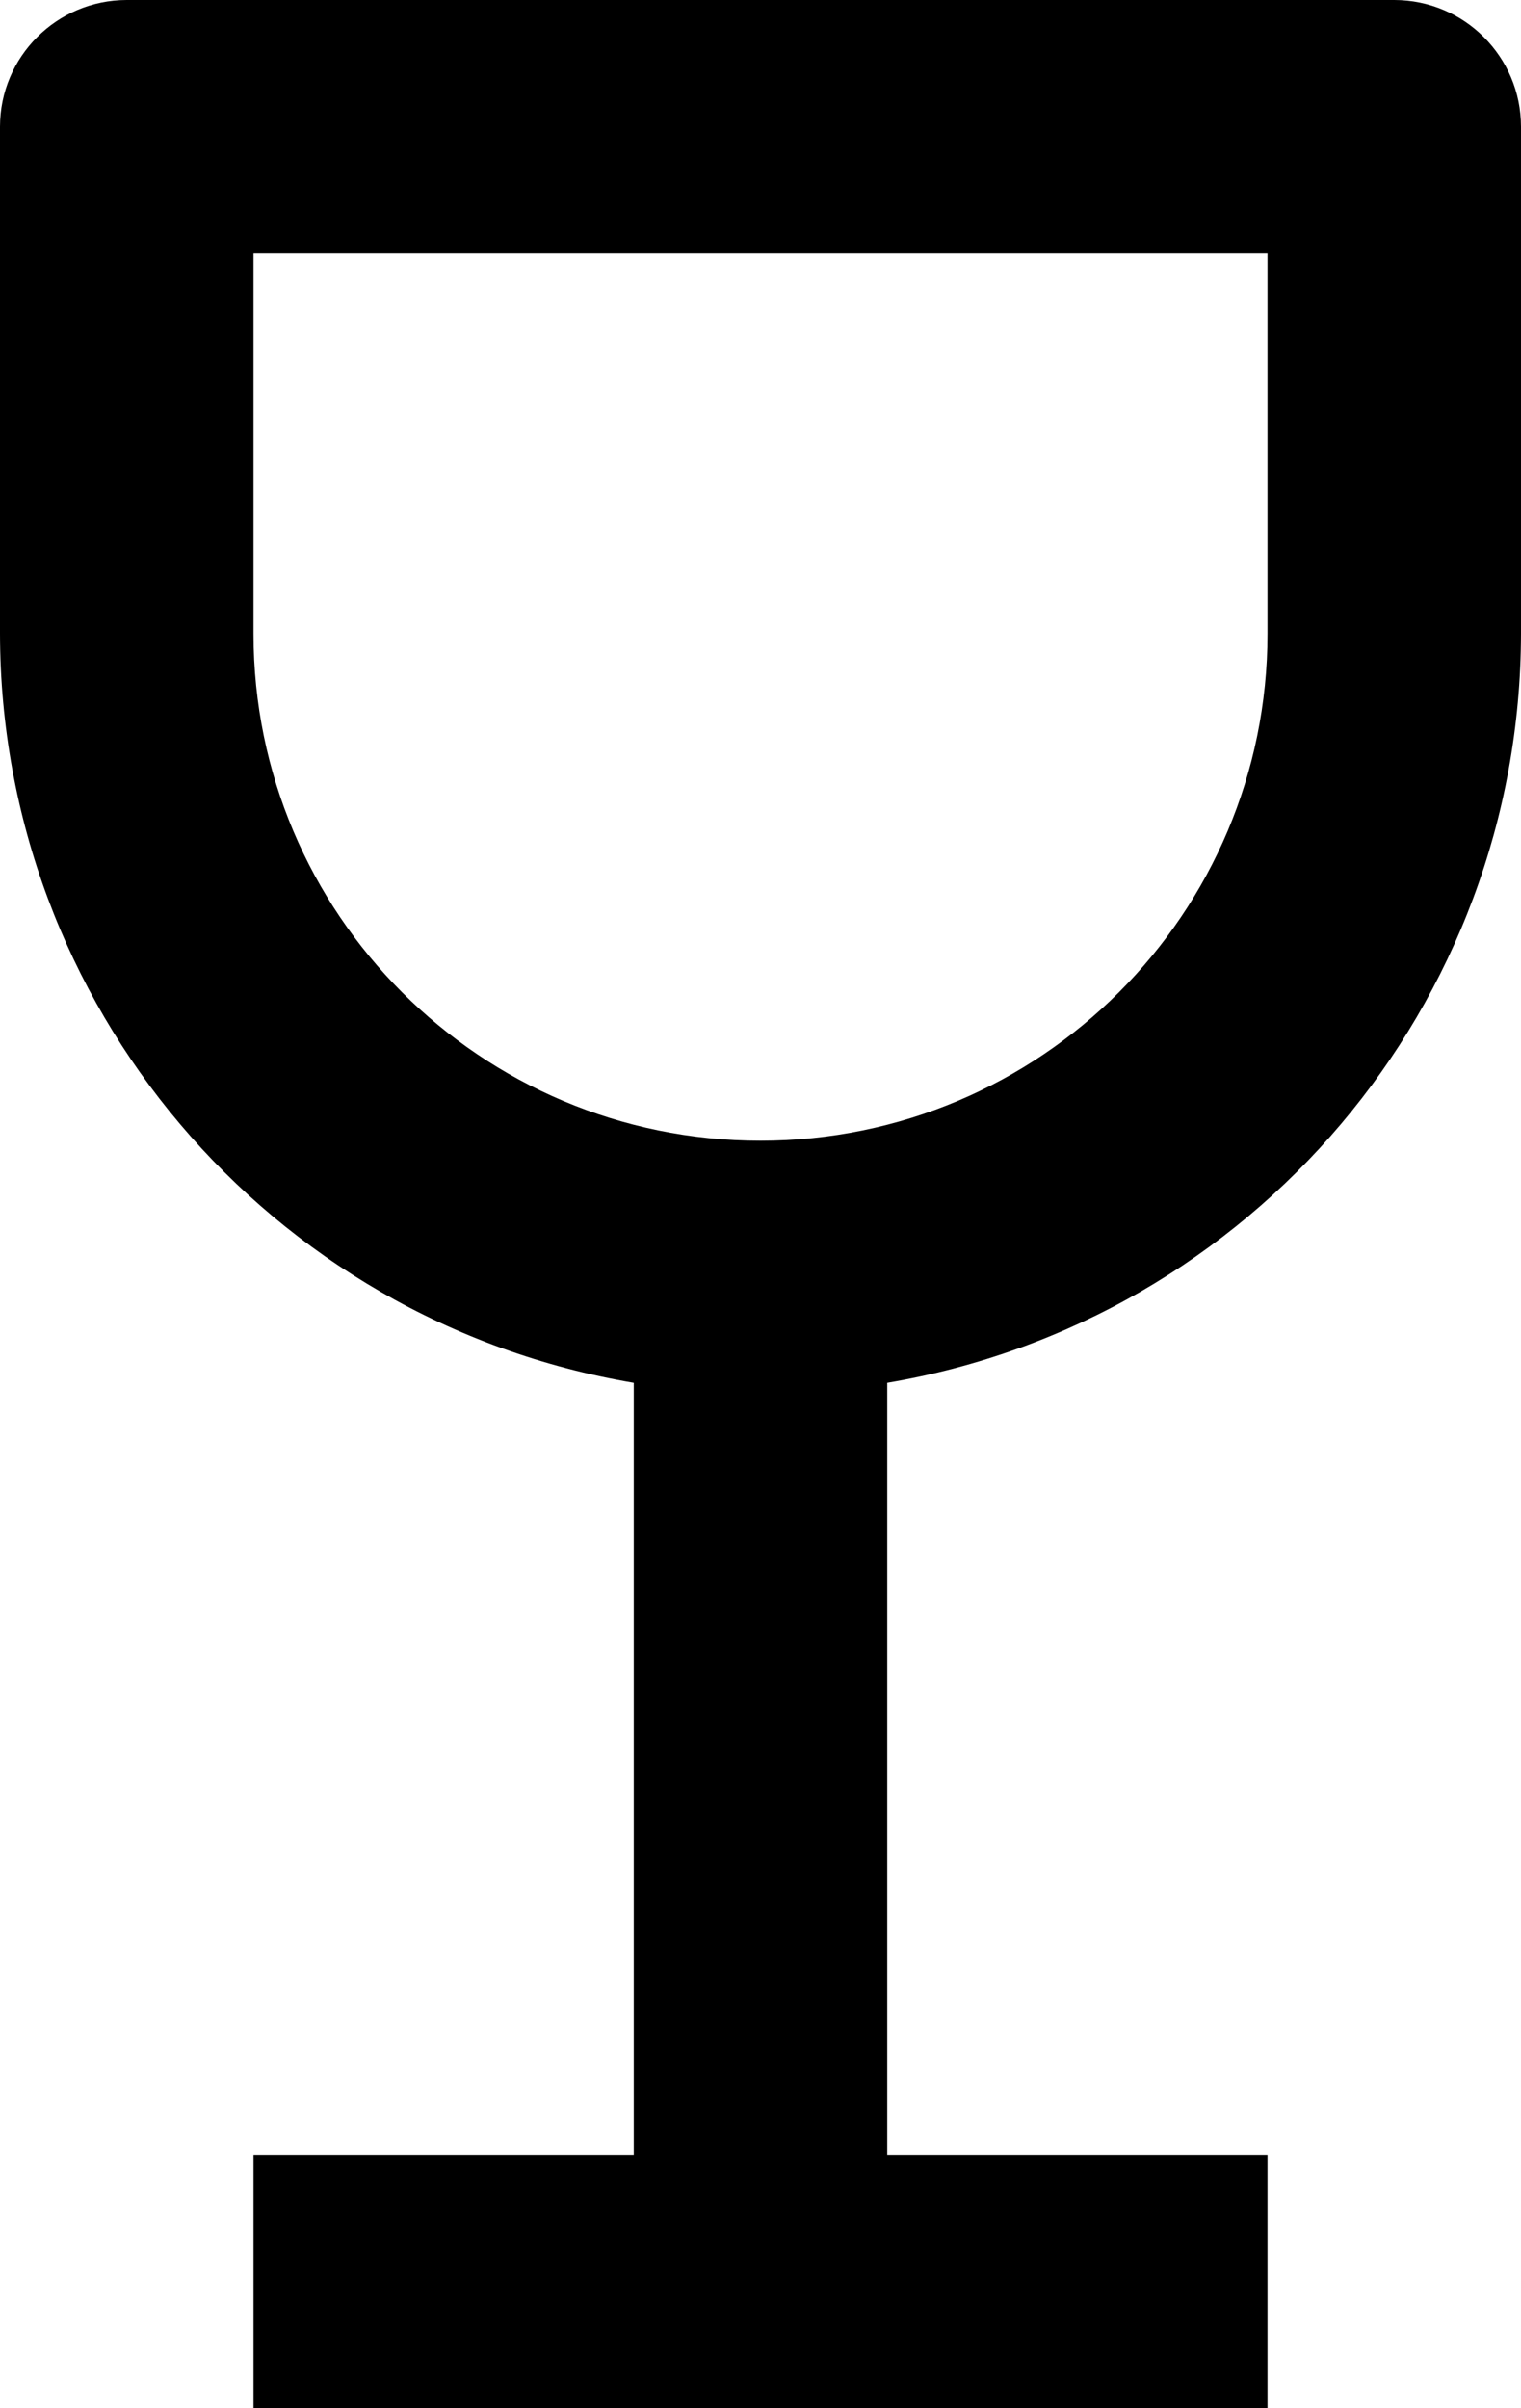 ﻿<?xml version="1.0" encoding="utf-8"?>
<svg version="1.1" xmlns:xlink="http://www.w3.org/1999/xlink" width="12px" height="19px" xmlns="http://www.w3.org/2000/svg">
  <defs>
    <pattern id="BGPattern" patternUnits="userSpaceOnUse" alignment="0 0" imageRepeat="None" />
    <mask fill="white" id="Clip3430">
      <path d="M 12 1  C 12 0.448  11.552 0  11 0  L 1 0  C 0.448 0  0 0.448  0 1  L 0 5  C 0.005 7.925  2.116 10.421  5 10.91  L 5 17  L 2 17  L 2 19  L 10 19  L 10 17  L 7 17  L 7 10.91  C 9.884 10.421  11.995 7.925  12 5  L 12 1  Z M 10 2  L 10 5  C 10 7.209  8.209 9  6 9  C 3.791 9  2 7.209  2 5  L 2 2  L 10 2  Z " fill-rule="evenodd" />
    </mask>
  </defs>
  <g transform="matrix(1 0 0 1 -14 -11 )">
    <path d="M 12 1  C 12 0.448  11.552 0  11 0  L 1 0  C 0.448 0  0 0.448  0 1  L 0 5  C 0.005 7.925  2.116 10.421  5 10.91  L 5 17  L 2 17  L 2 19  L 10 19  L 10 17  L 7 17  L 7 10.91  C 9.884 10.421  11.995 7.925  12 5  L 12 1  Z M 10 2  L 10 5  C 10 7.209  8.209 9  6 9  C 3.791 9  2 7.209  2 5  L 2 2  L 10 2  Z " fill-rule="nonzero" fill="rgba(0, 0, 0, 1)" stroke="none" transform="matrix(1 0 0 1 14 11 )" class="fill" />
    <path d="M 12 1  C 12 0.448  11.552 0  11 0  L 1 0  C 0.448 0  0 0.448  0 1  L 0 5  C 0.005 7.925  2.116 10.421  5 10.91  L 5 17  L 2 17  L 2 19  L 10 19  L 10 17  L 7 17  L 7 10.91  C 9.884 10.421  11.995 7.925  12 5  L 12 1  Z " stroke-width="0" stroke-dasharray="0" stroke="rgba(255, 255, 255, 0)" fill="none" transform="matrix(1 0 0 1 14 11 )" class="stroke" mask="url(#Clip3430)" />
    <path d="M 10 2  L 10 5  C 10 7.209  8.209 9  6 9  C 3.791 9  2 7.209  2 5  L 2 2  L 10 2  Z " stroke-width="0" stroke-dasharray="0" stroke="rgba(255, 255, 255, 0)" fill="none" transform="matrix(1 0 0 1 14 11 )" class="stroke" mask="url(#Clip3430)" />
  </g>
</svg>